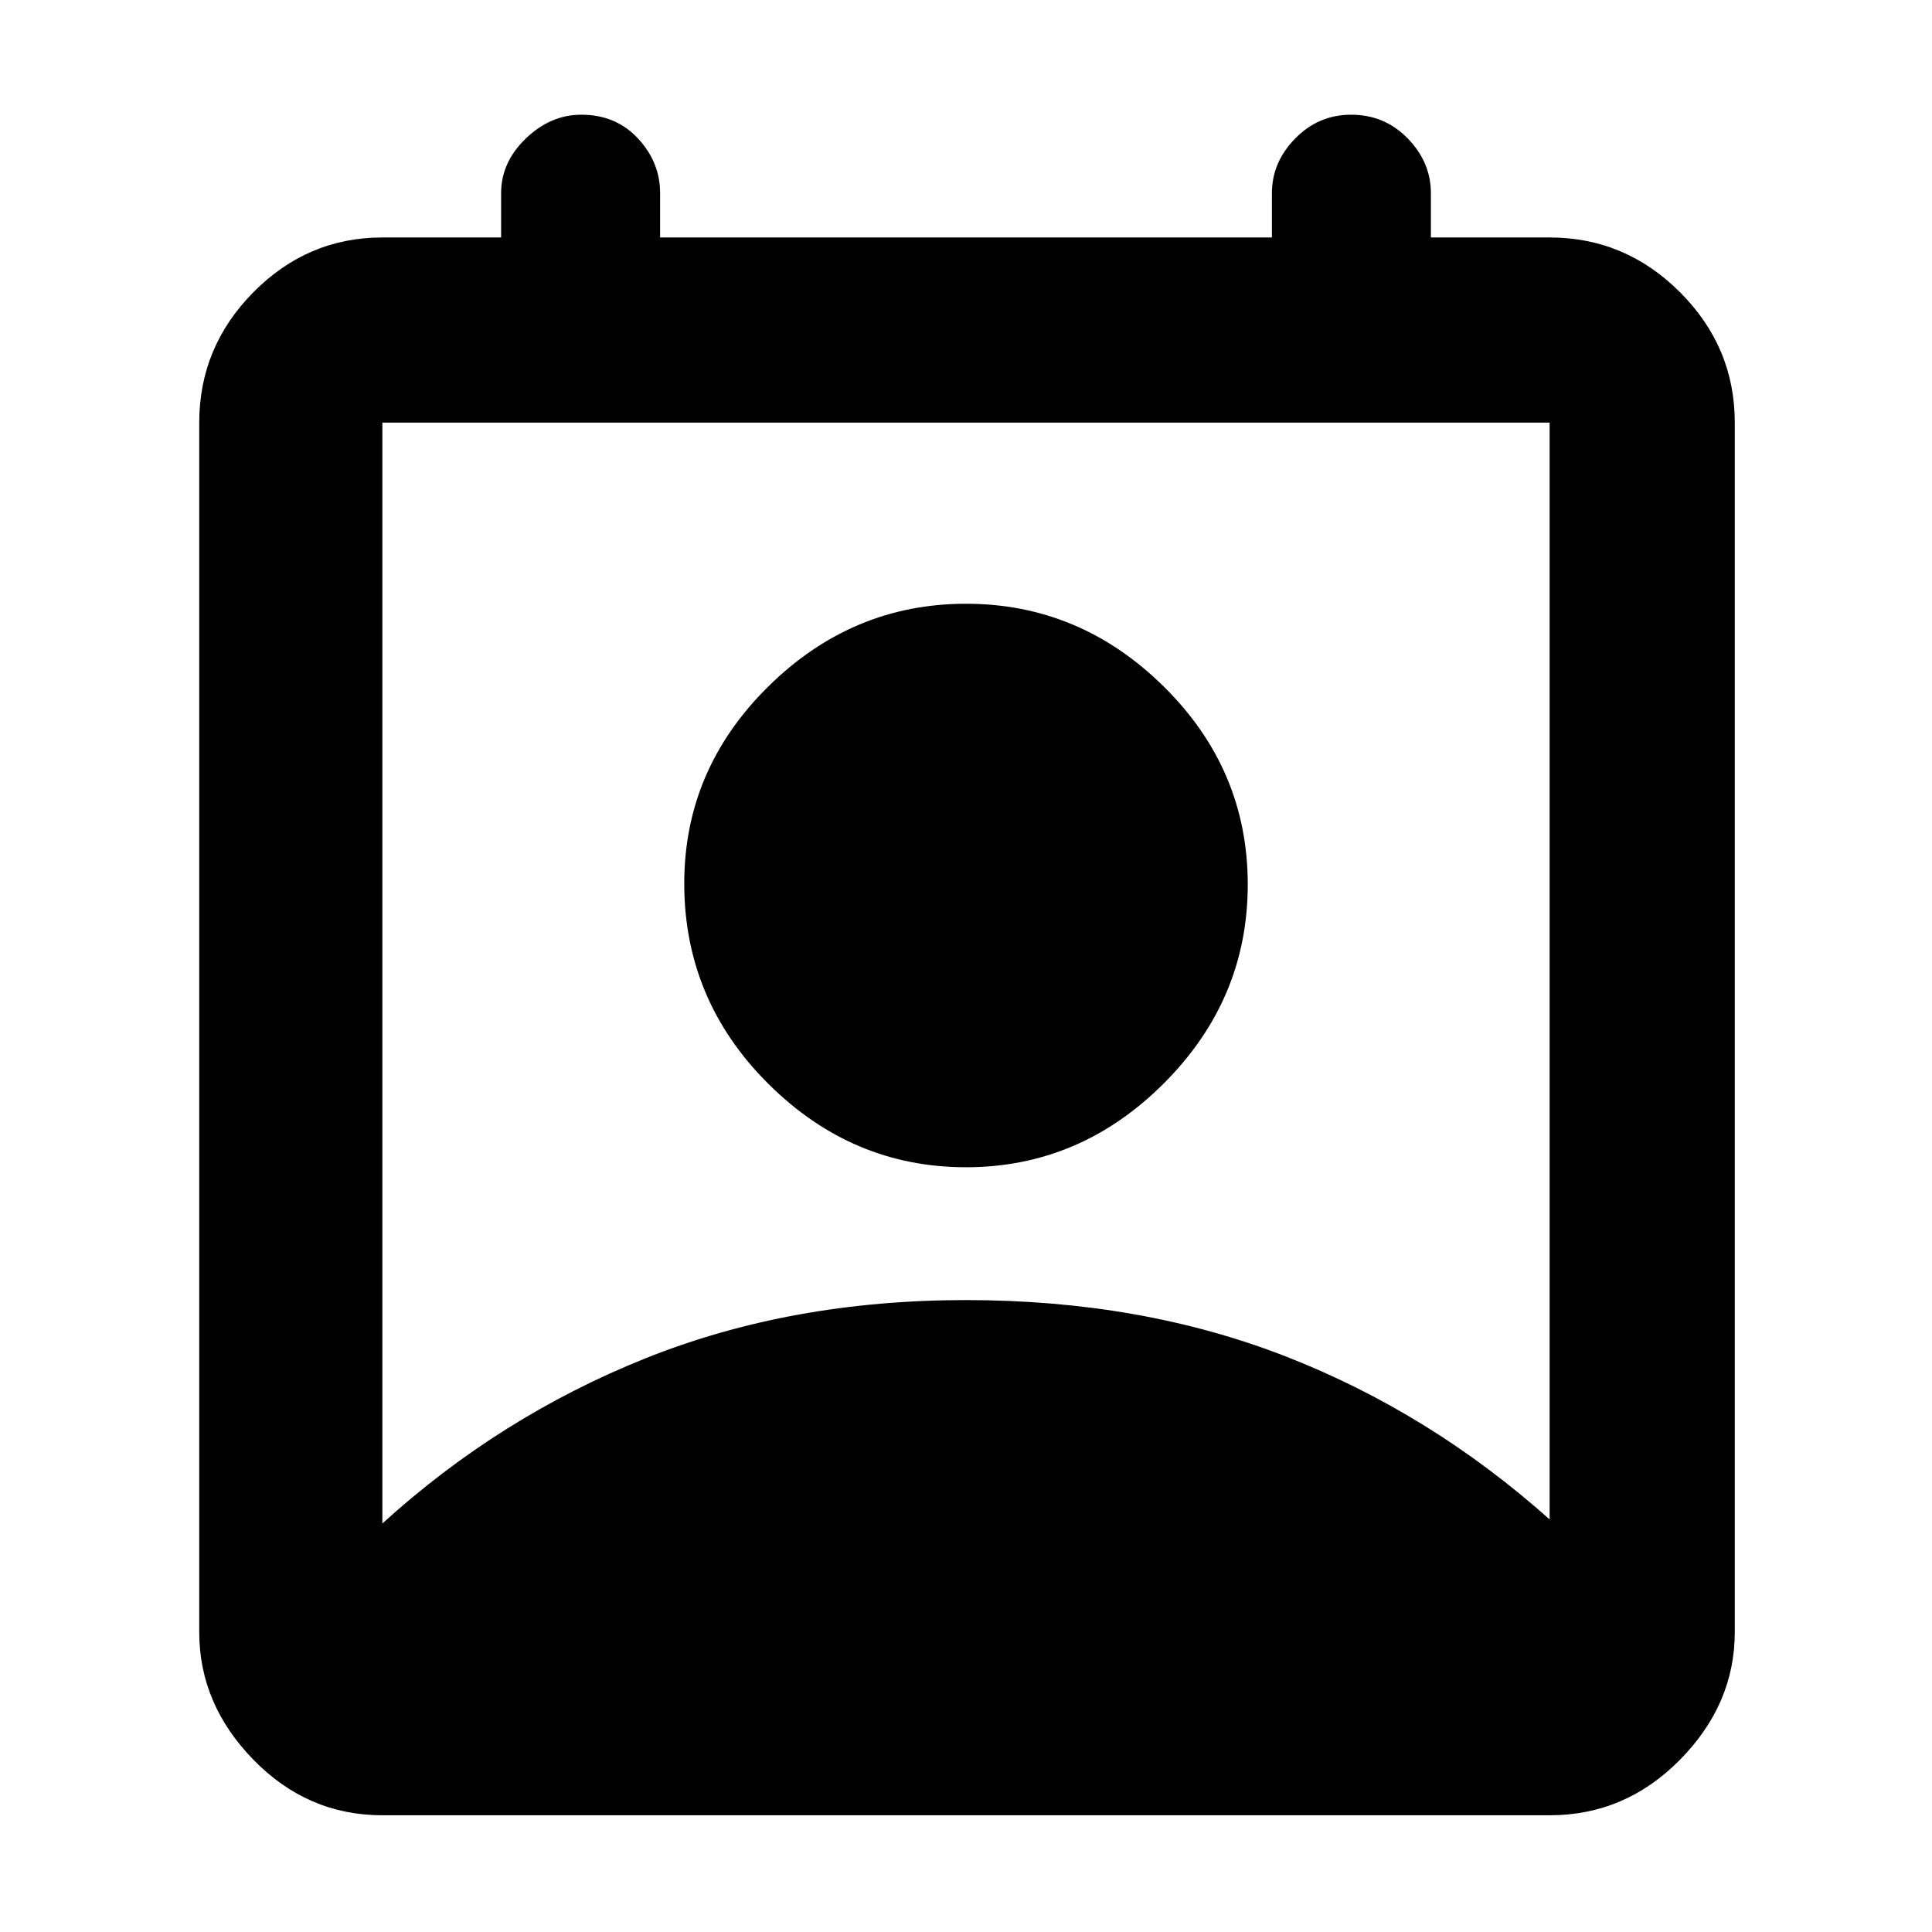 <svg xmlns="http://www.w3.org/2000/svg" height="48" viewBox="0 -960 960 960" width="48"><path d="M190-203q58.4-53.07 130.69-82.04Q392.98-314 479.99-314t158.78 27.96Q710.55-258.07 770-205v-545H190v547Zm290-177q-56.63 0-98.31-41.55Q340-463.1 340-521q0-56.63 41.69-97.81Q423.37-660 480-660t98.31 41.19Q620-577.63 620-520.5t-41.69 98.81Q536.63-380 480-380ZM190-58q-37.18 0-64.09-27.61Q99-113.22 99-149v-601q0-37.59 26.91-64.79Q152.82-842 190-842h59v-22q0-15.38 12.28-27.19Q273.55-903 288.88-903q17.14 0 28.13 11.81Q328-879.38 328-864v22h304v-22q0-15.38 11.58-27.19Q655.15-903 671.38-903q16.65 0 28.13 11.81Q711-879.38 711-864v22h59q37.59 0 64.79 27.21Q862-787.59 862-750v601q0 35.78-27.21 63.39Q807.59-58 770-58H190Z"/></svg>